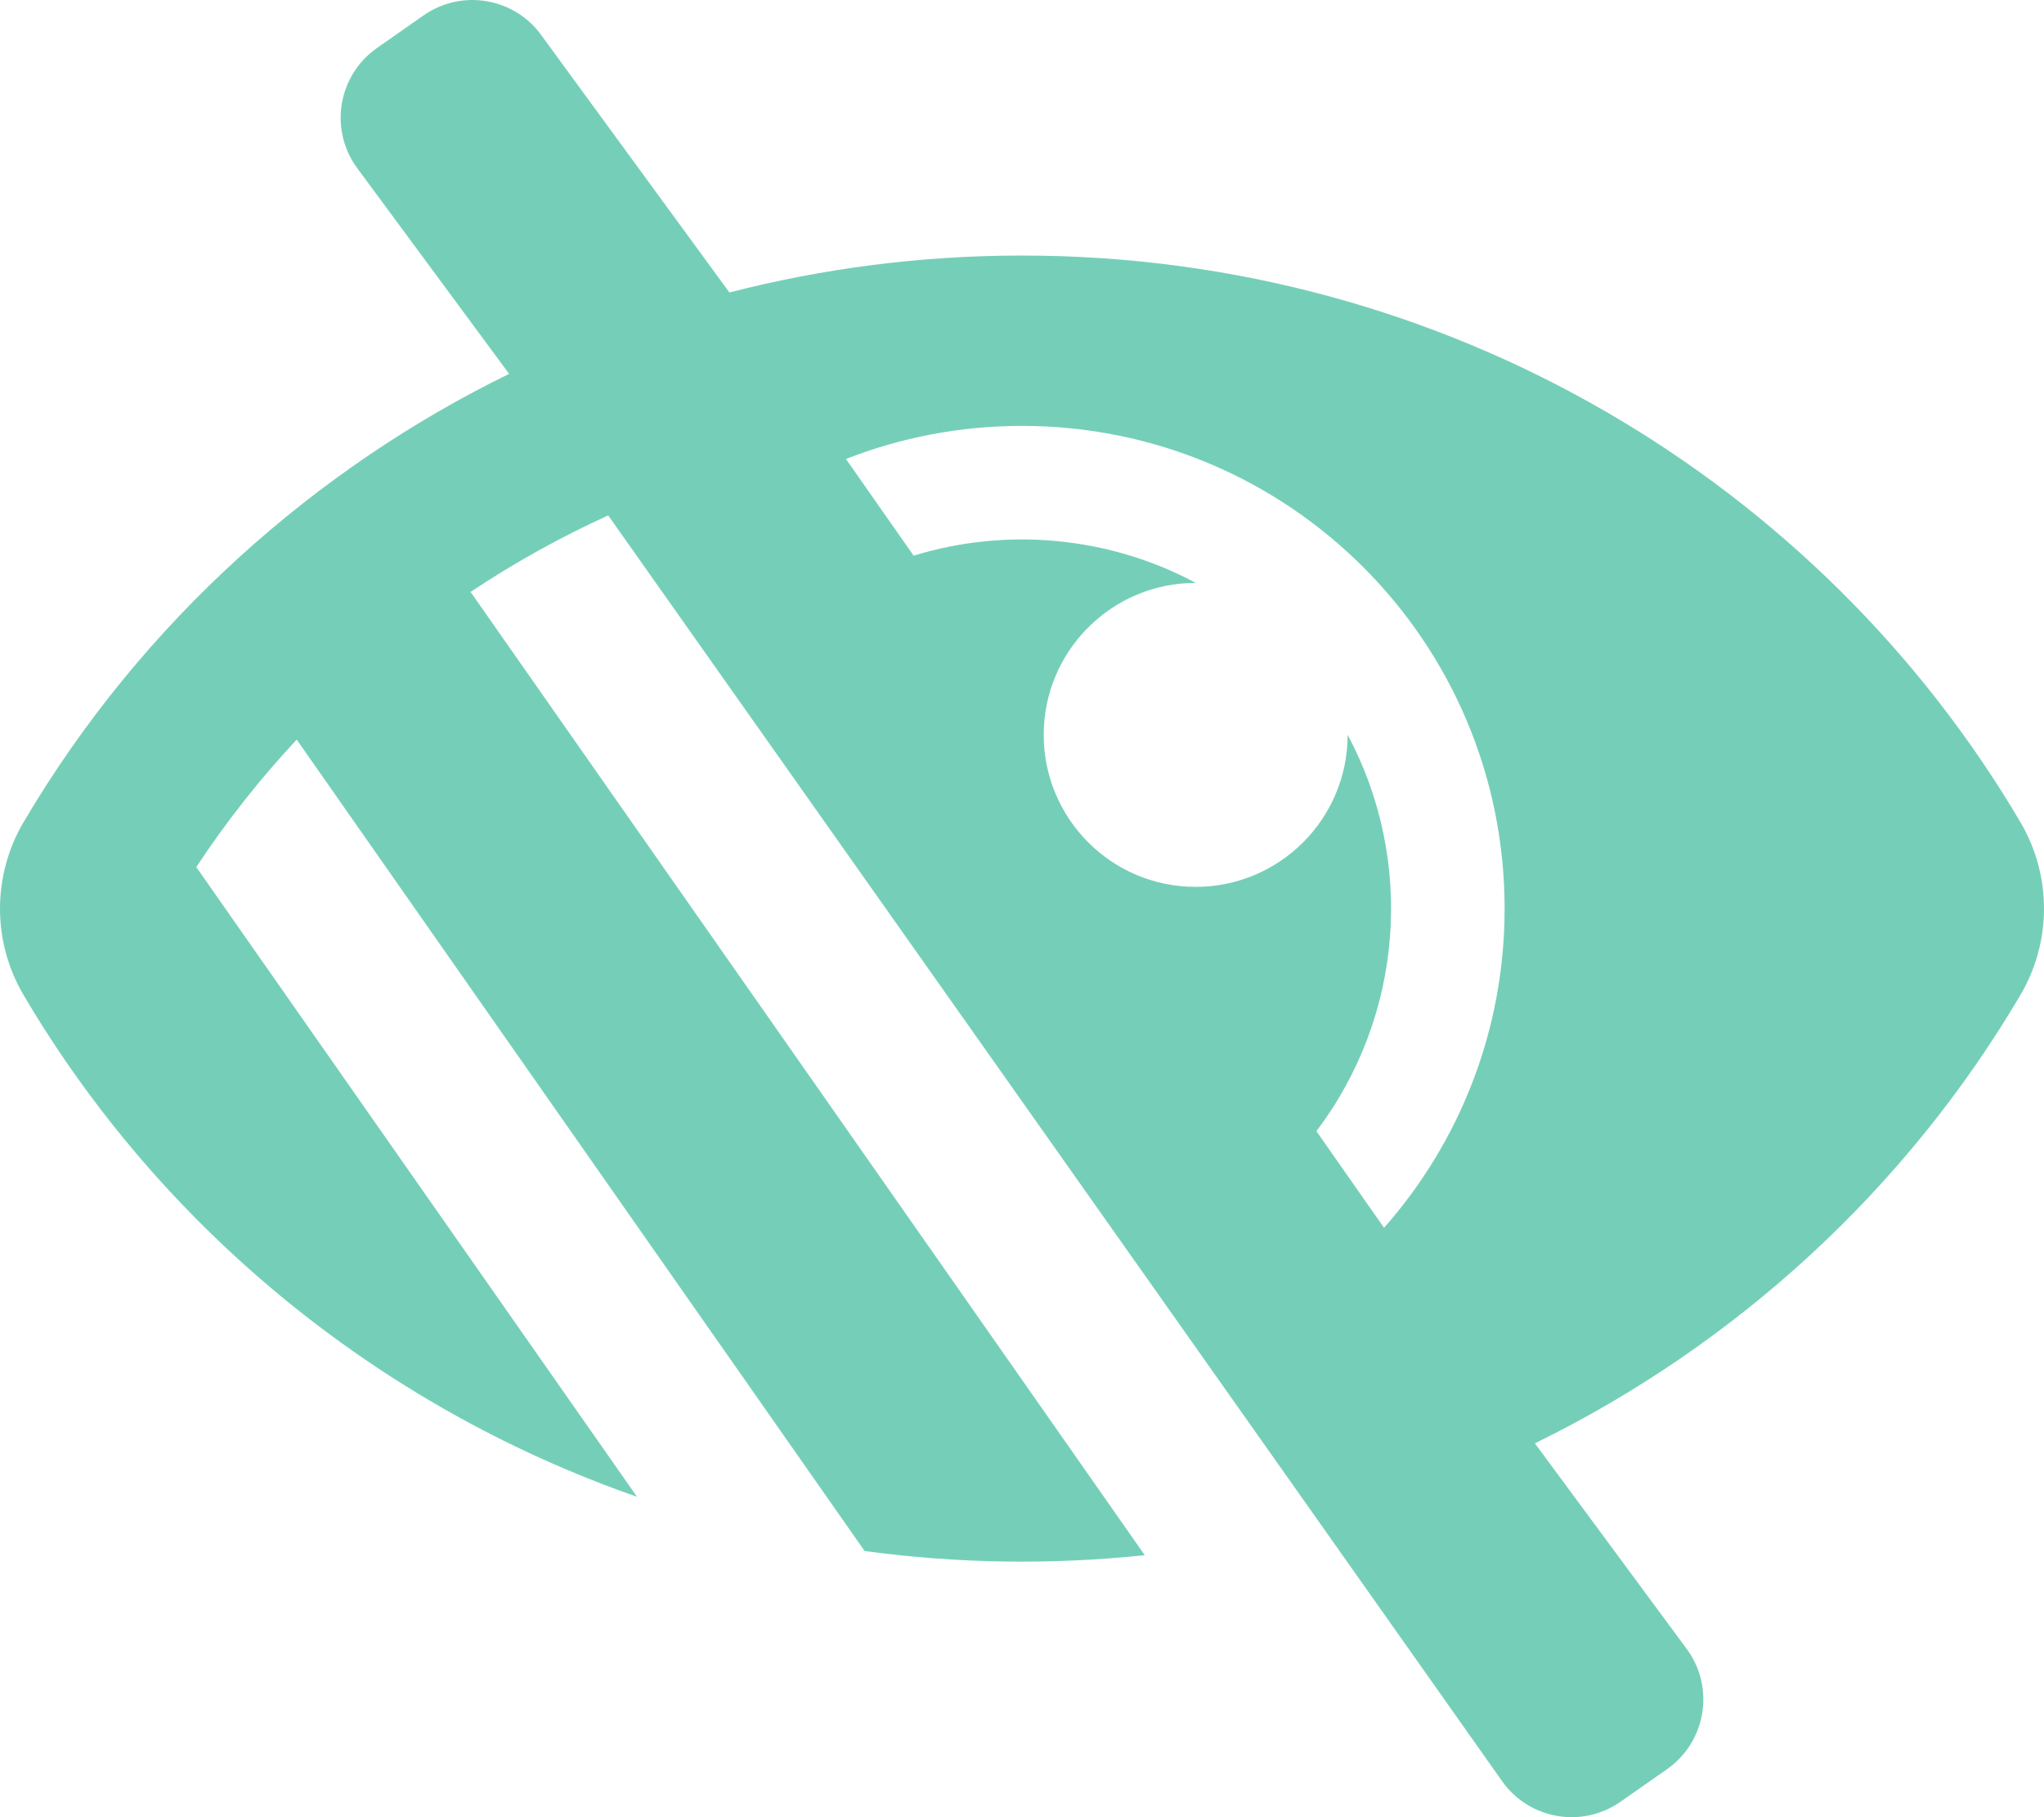 <svg width="576" height="512" viewBox="0 0 576 512" fill="none" xmlns="http://www.w3.org/2000/svg">
<g clip-path="url(#clip0_134_473)">
<path d="M569.344 231.63C512.96 135.948 407.81 71.999 288 71.999C259.532 71.999 231.898 75.618 205.549 82.408L152.778 10.239C145.177 -0.619 130.214 -3.261 119.355 4.339L106.241 13.517C95.381 21.118 92.739 36.083 100.341 46.943L143.472 105.338C89.449 131.729 40.228 174.682 6.682 231.58C6.672 231.597 6.659 231.613 6.648 231.63C-2.117 246.505 -2.316 265.158 6.648 280.369C45.148 345.701 106.39 396.231 179.507 421.718L55.316 244.301C63.723 231.558 73.188 219.545 83.61 208.389L203.01 378.969H203.02L243.65 437.009C269.821 440.556 296.324 440.949 322.59 438.179L132.61 166.779C144.939 158.569 157.906 151.358 171.387 145.216L423.223 501.76C430.824 512.618 445.787 515.259 456.646 507.66L469.76 498.482C480.62 490.881 483.262 475.915 475.66 465.056L432.54 406.679L432.533 406.67C489.694 378.692 537.368 334.63 569.343 280.369C573.701 272.987 575.999 264.572 575.999 256C576 247.428 573.701 239.012 569.344 231.63ZM390.026 345.939L370.96 318.709C395.642 286.142 398.671 242.356 379.76 207.029V207.059C379.76 230.709 360.59 249.879 336.94 249.879C313.112 249.879 294.12 230.53 294.12 207.059C294.12 183.409 313.29 164.239 336.94 164.239H336.97C312.22 150.99 283.448 148.596 257.46 156.559L238.392 129.322C253.758 123.305 270.488 119.999 288 119.999C363.162 119.999 424 180.825 424 255.999C424 290.503 411.167 321.974 390.026 345.939Z" fill="#75CFB8"/>
</g>
<defs>
<clipPath id="clip0_134_473">
<rect width="576" height="512" fill="white"/>
</clipPath>
</defs>
</svg>
